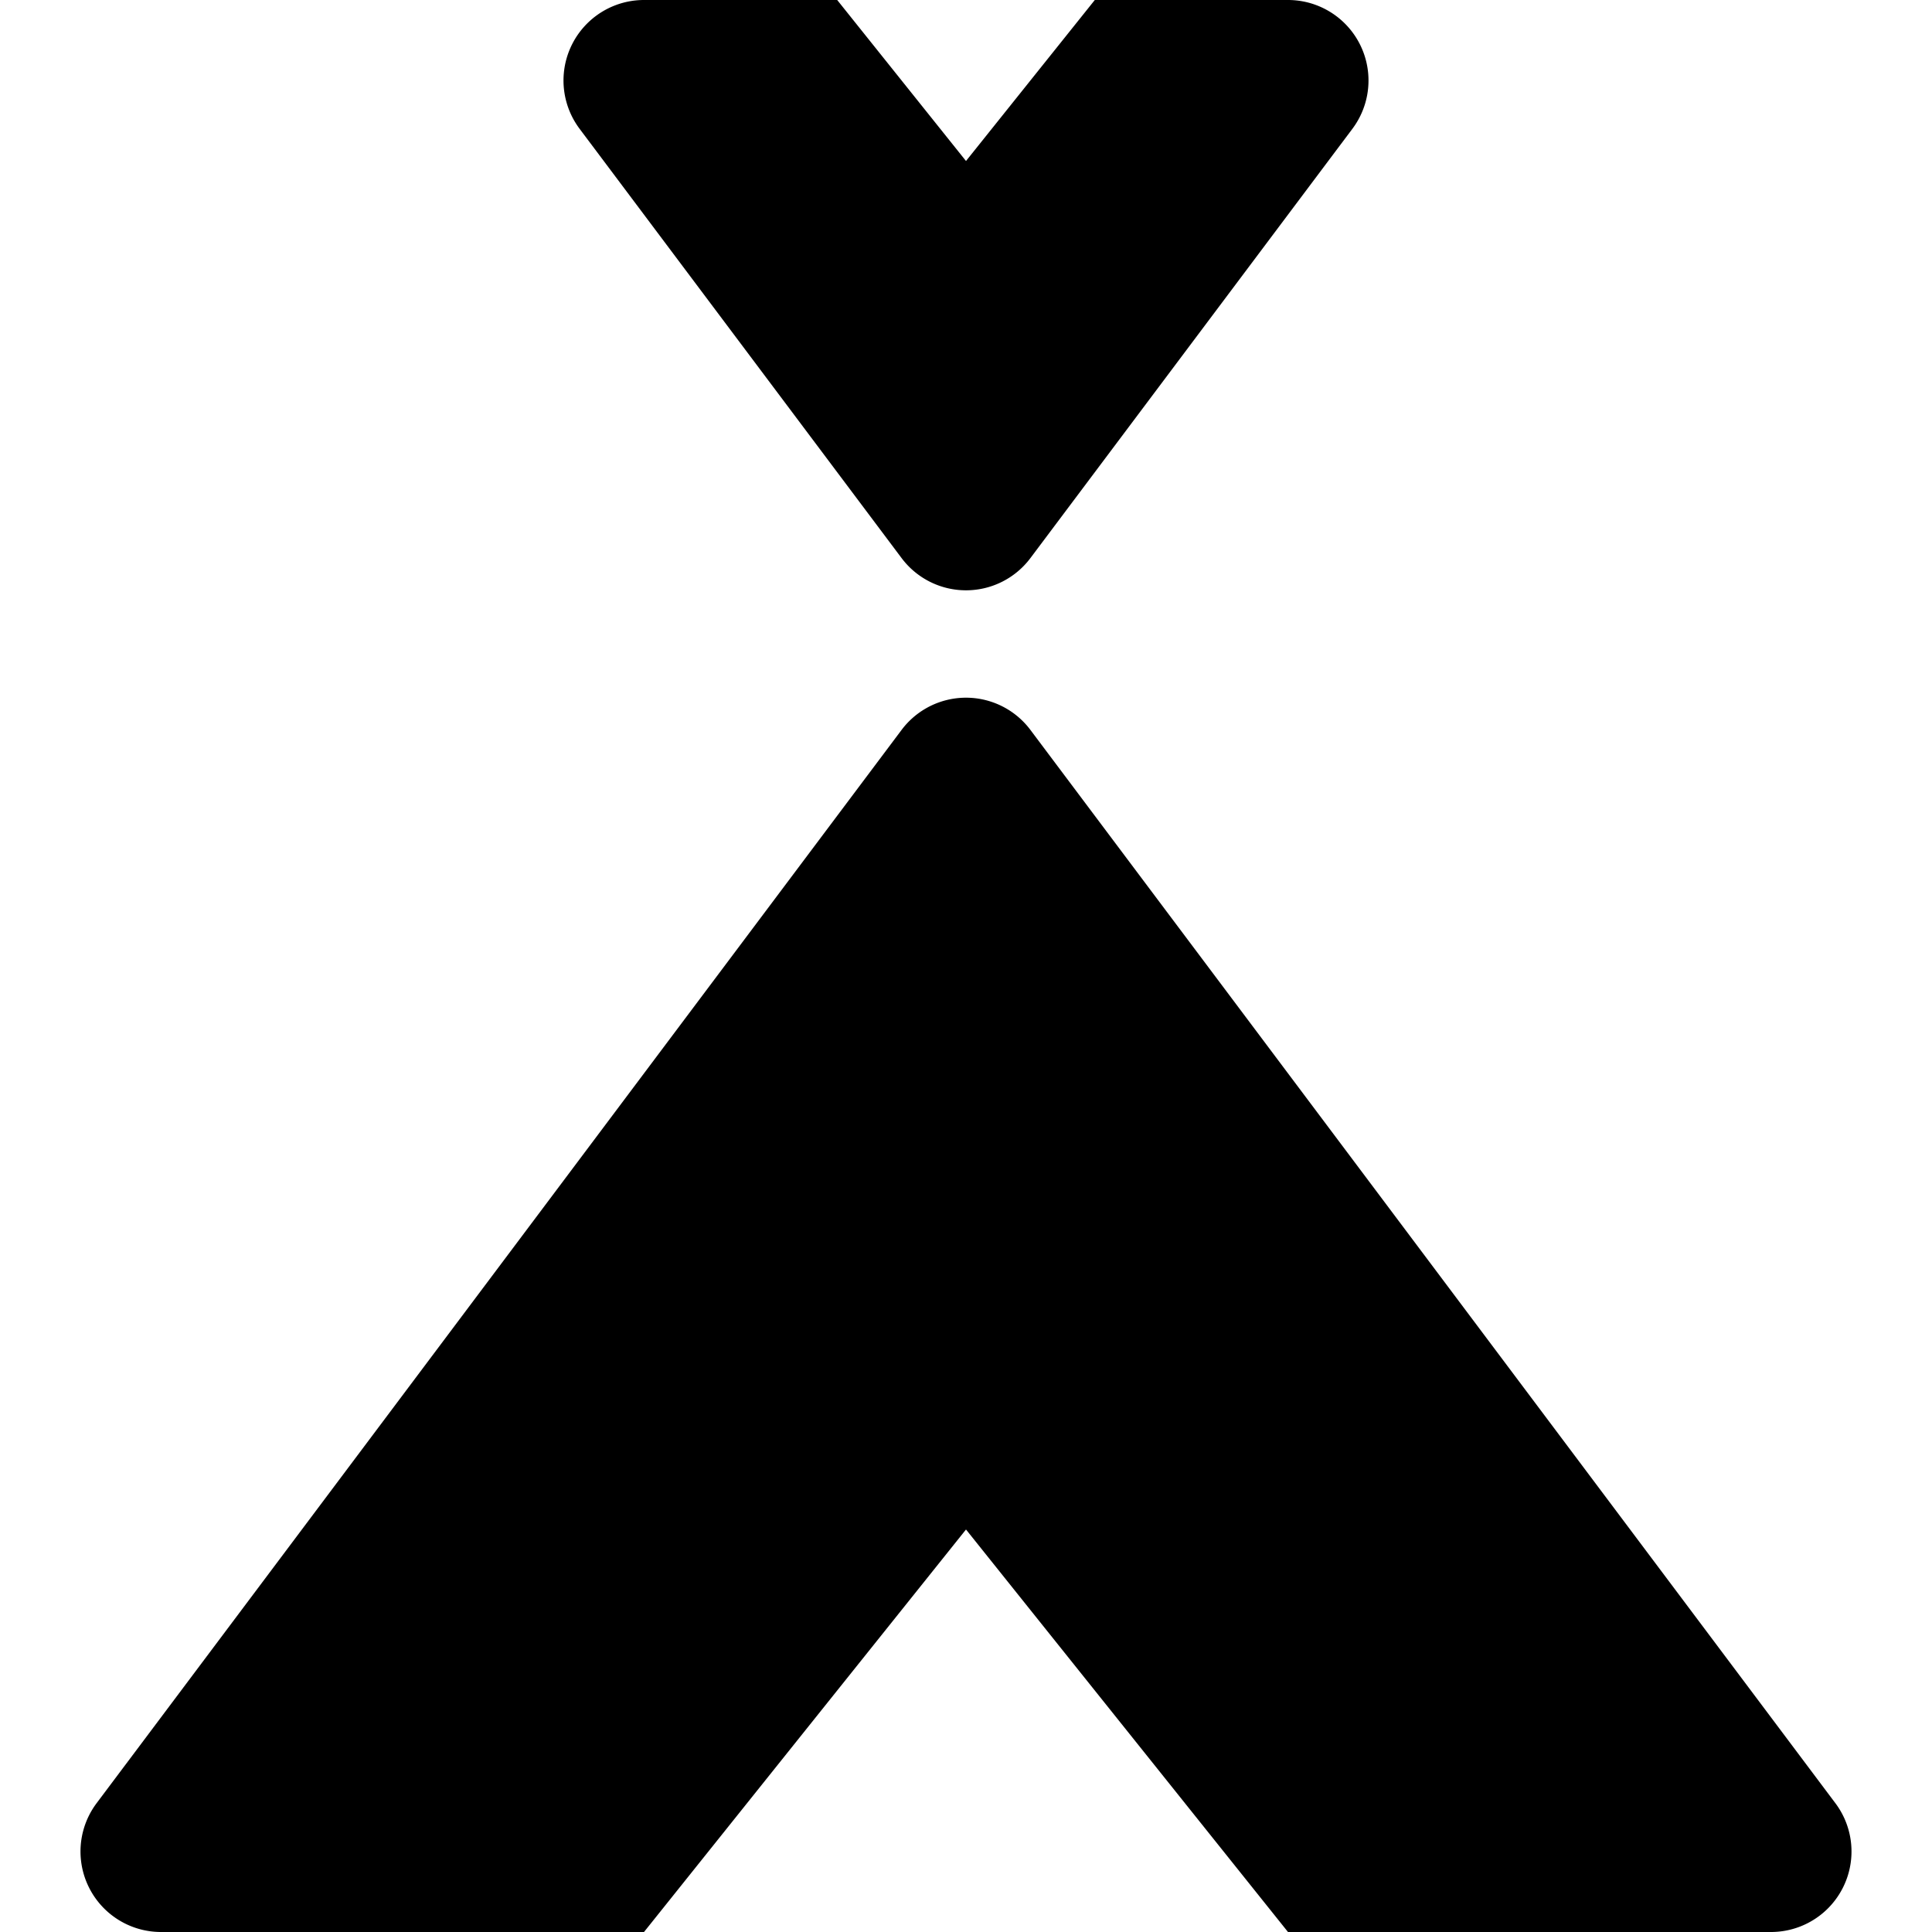 <svg xmlns="http://www.w3.org/2000/svg" viewBox="0 0 24 24" class="h-20 w-20 mr-10 transition-color transition-250 text-yellow"><path d="M12.6 8.867a1 1 0 01.2.2l10 13.333A1 1 0 0122 24h-6l-.001-.001L12 19l-4 5H2a1 1 0 01-.8-1.6l10-13.333a1 1 0 011.4-.2zM10.4 0L12 2l1.6-2H16a1 1 0 01.8 1.6l-4 5.333a1 1 0 01-1.6 0L7.2 1.6A1 1 0 018 0h2.4z" fill="currentColor" fill-rule="nonzero"/></svg>